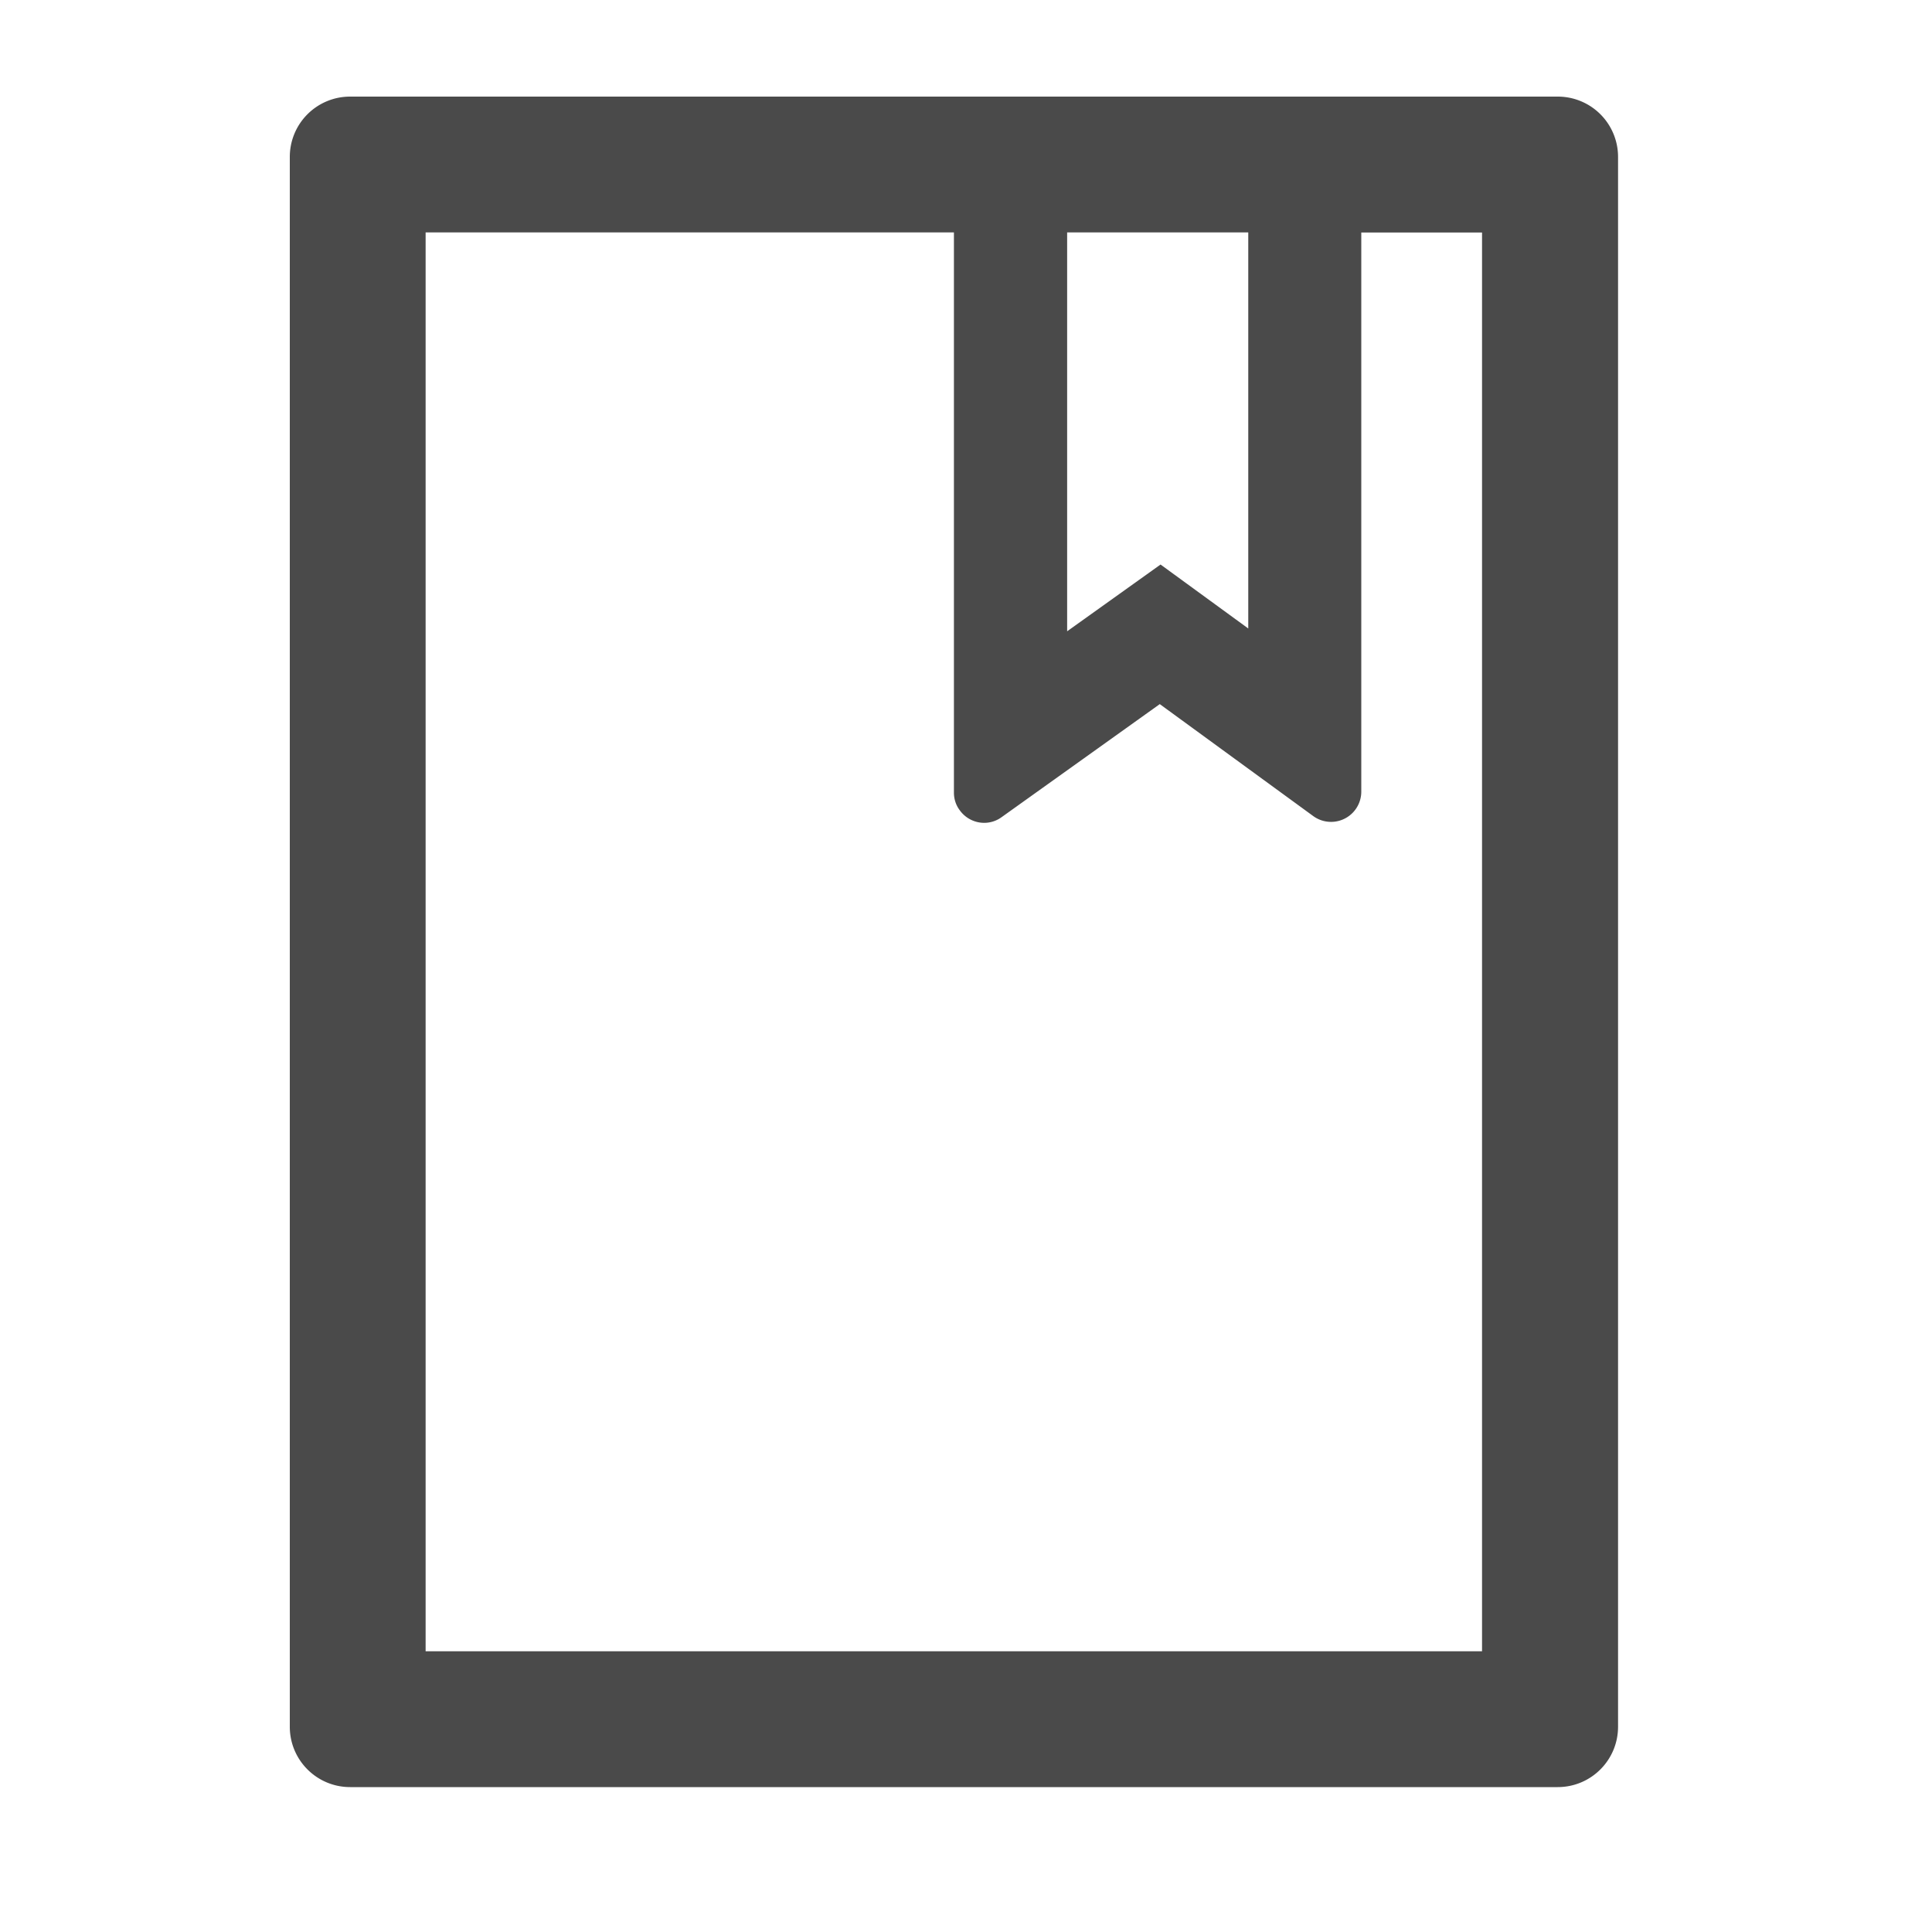 <?xml version="1.0" standalone="no"?><!DOCTYPE svg PUBLIC "-//W3C//DTD SVG 1.1//EN" "http://www.w3.org/Graphics/SVG/1.1/DTD/svg11.dtd"><svg t="1541995986216" class="icon" style="" viewBox="0 0 1024 1024" version="1.1" xmlns="http://www.w3.org/2000/svg" p-id="5377" xmlns:xlink="http://www.w3.org/1999/xlink" width="16" height="16"><defs><style type="text/css"></style></defs><path d="M825.6 51.2h-640A31.949 31.949 0 0 0 153.6 83.2v832c0 17.715 14.336 32 32 32h640c17.715 0 32-14.336 32-32V83.2A31.949 31.949 0 0 0 825.6 51.2z m-259.994 71.987h96v209.92l-46.49-33.894-49.51 35.379V123.187z m220.006 752.026H225.587V123.187h280.013v296.96c0 3.277 1.024 6.554 3.021 9.216 5.12 7.219 15.104 8.96 22.272 3.738l83.814-59.904 81.408 59.392a16.026 16.026 0 0 0 25.395-12.902v-296.448h64v751.974h0.102z" fill="#4A4A4A" p-id="5378"></path></svg>
